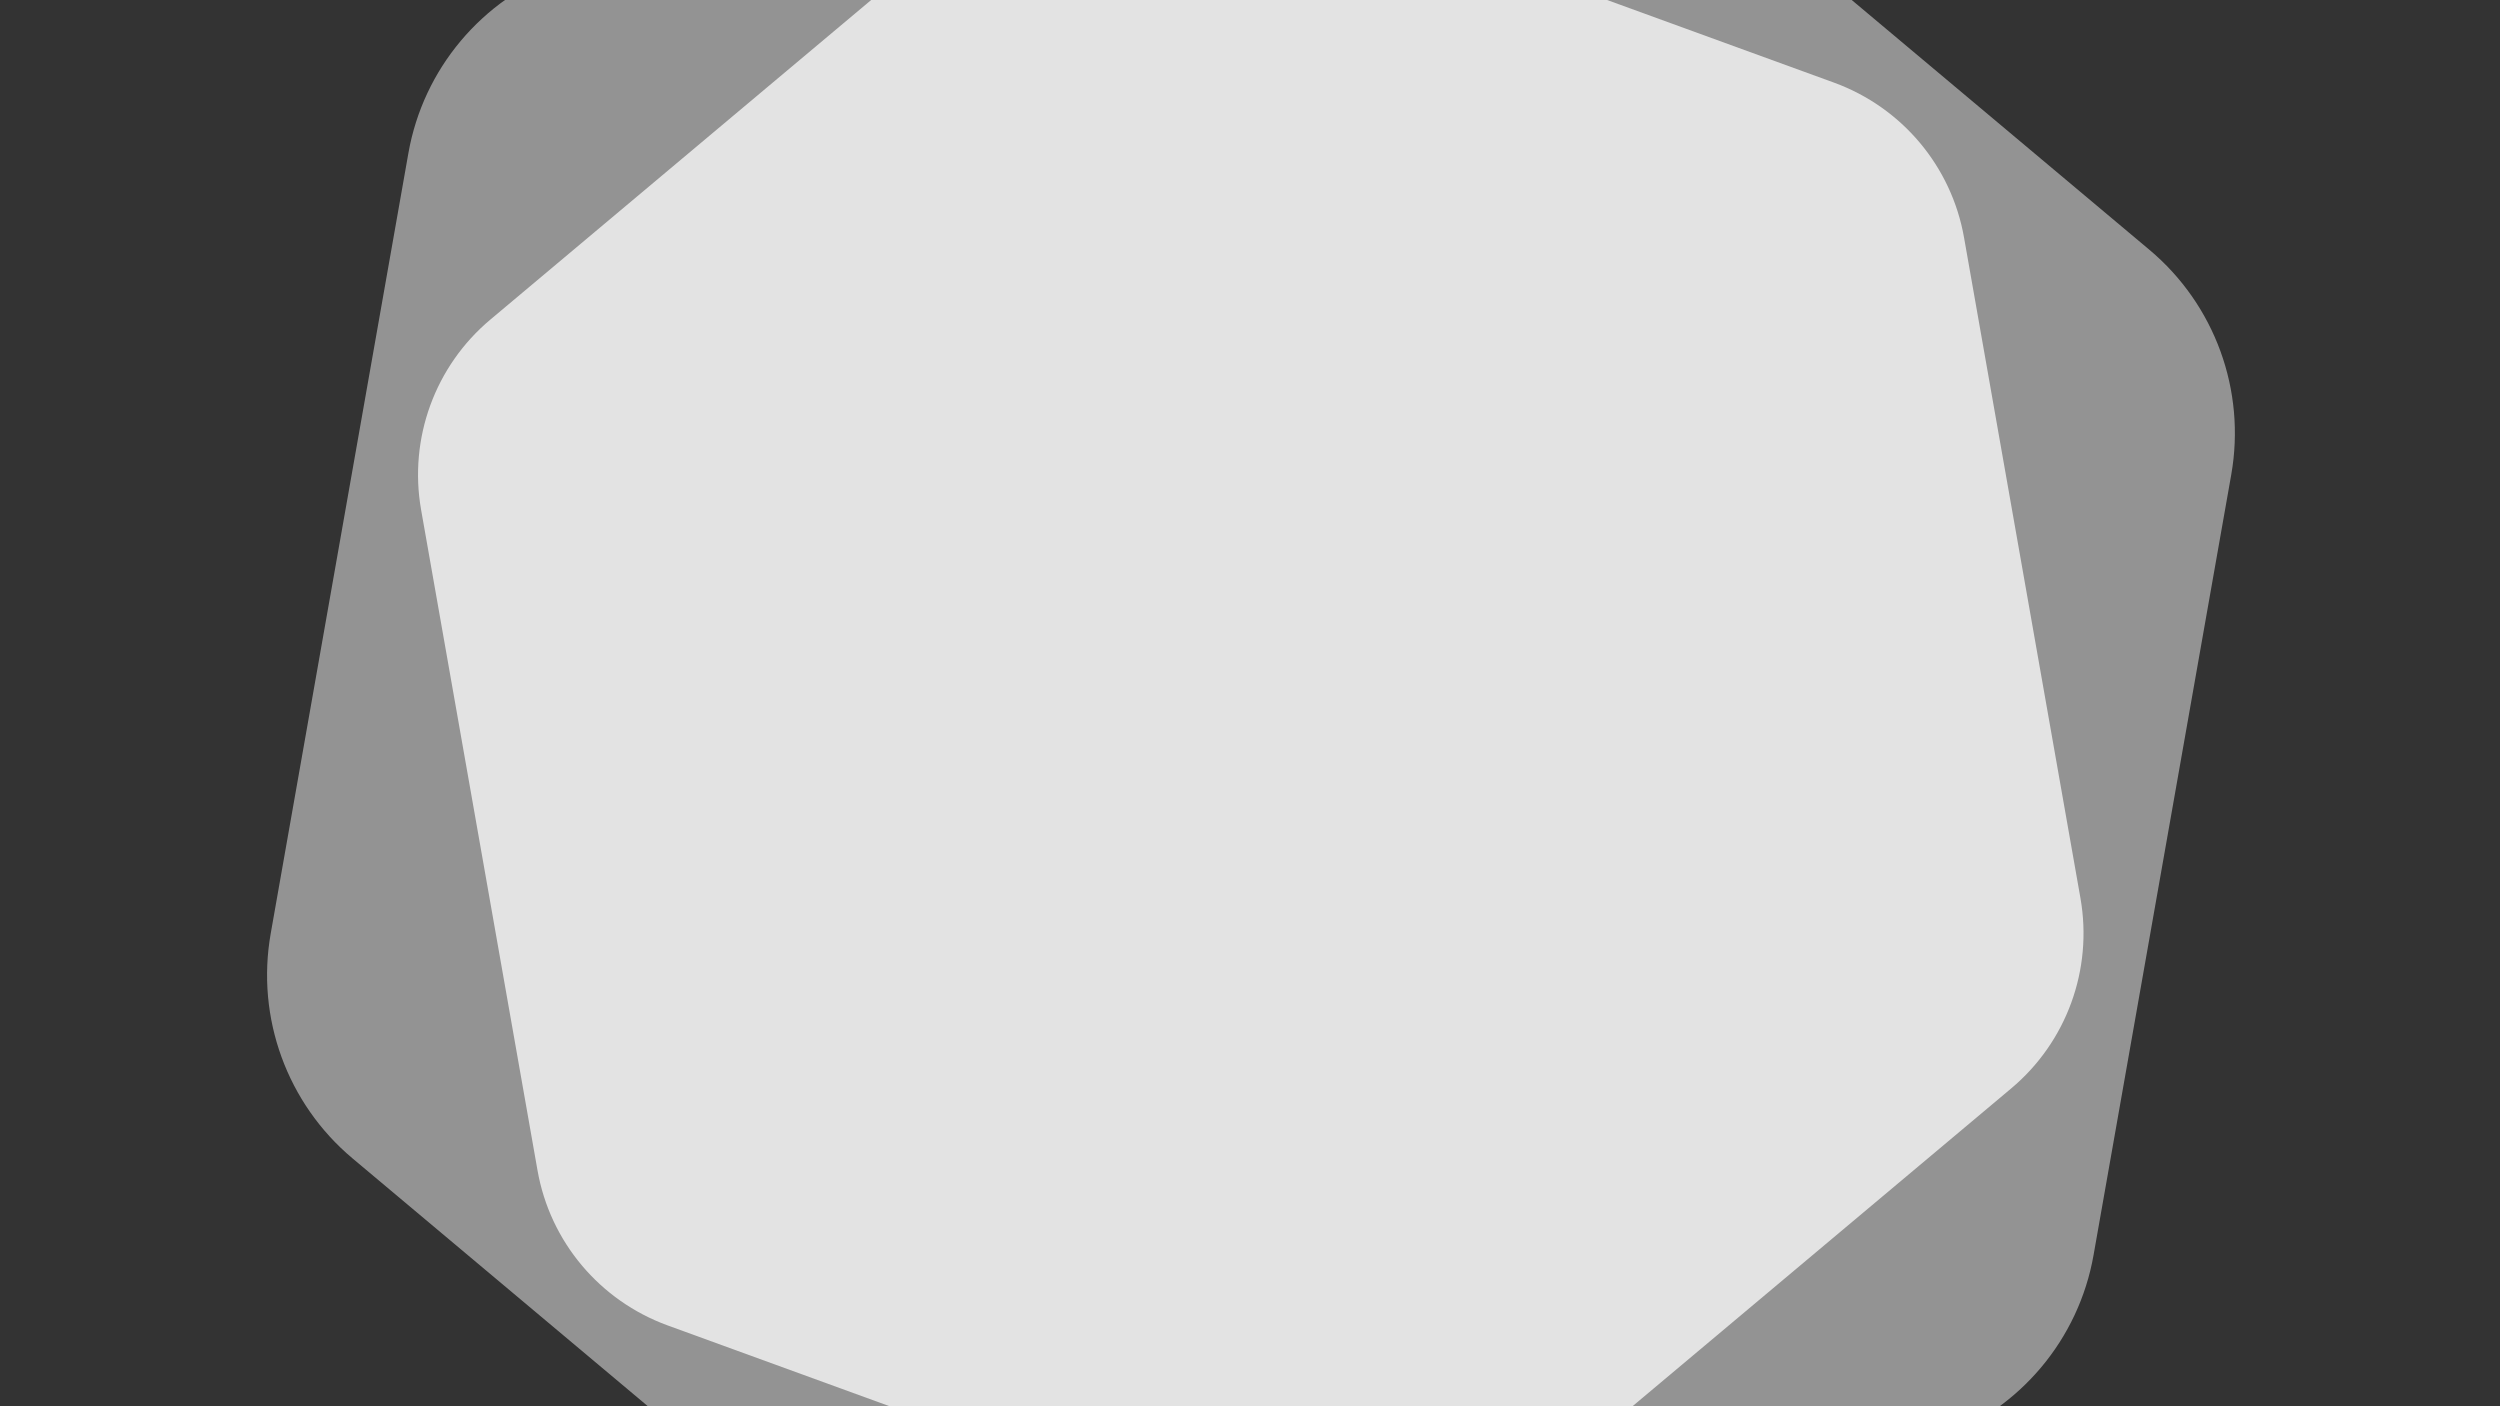 <?xml version="1.0" encoding="utf-8"?>
<!-- Generator: Adobe Illustrator 24.3.0, SVG Export Plug-In . SVG Version: 6.00 Build 0)  -->
<svg version="1.1" id="Design" xmlns="http://www.w3.org/2000/svg" xmlns:xlink="http://www.w3.org/1999/xlink" x="0px" y="0px"
	 viewBox="0 0 1280 720" style="enable-background:new 0 0 1280 720;" xml:space="preserve">
<rect x="0" y="0" width="1280" height="720" fill="#333333" stroke="none"/>
<style type="text/css">
	.st0{opacity:0.52;fill:#EDEDED;}
	.st1{opacity:0.74;fill:#FFFFFF;}
</style>
<path class="st0" d="M1100.5,127.9L789.7-132.9c-33.5-28.1-79.5-36.2-120.6-21.3L287.8-15.4c-41.1,15-71.1,50.7-78.7,93.8L138.6,478
	c-7.6,43.1,8.4,87,41.9,115.1l310.8,260.8c33.5,28.1,79.5,36.2,120.6,21.3l381.3-138.8c41.1-15,71.1-50.7,78.7-93.8l70.5-399.6
	C1150,199.9,1134,156,1100.5,127.9z"/>
<path class="st1" d="M939,42.3L616.3-75.2c-34.8-12.7-73.7-5.8-102.1,18L251.1,163.6c-28.4,23.8-41.9,60.9-35.5,97.4l59.6,338.2
	c6.4,36.5,31.8,66.7,66.6,79.4l322.7,117.5c34.8,12.7,73.7,5.8,102.1-18l263.1-220.8c28.4-23.8,41.9-60.9,35.5-97.4l-59.6-338.2
	C999.2,85.2,973.8,55,939,42.3z"/>
</svg>
